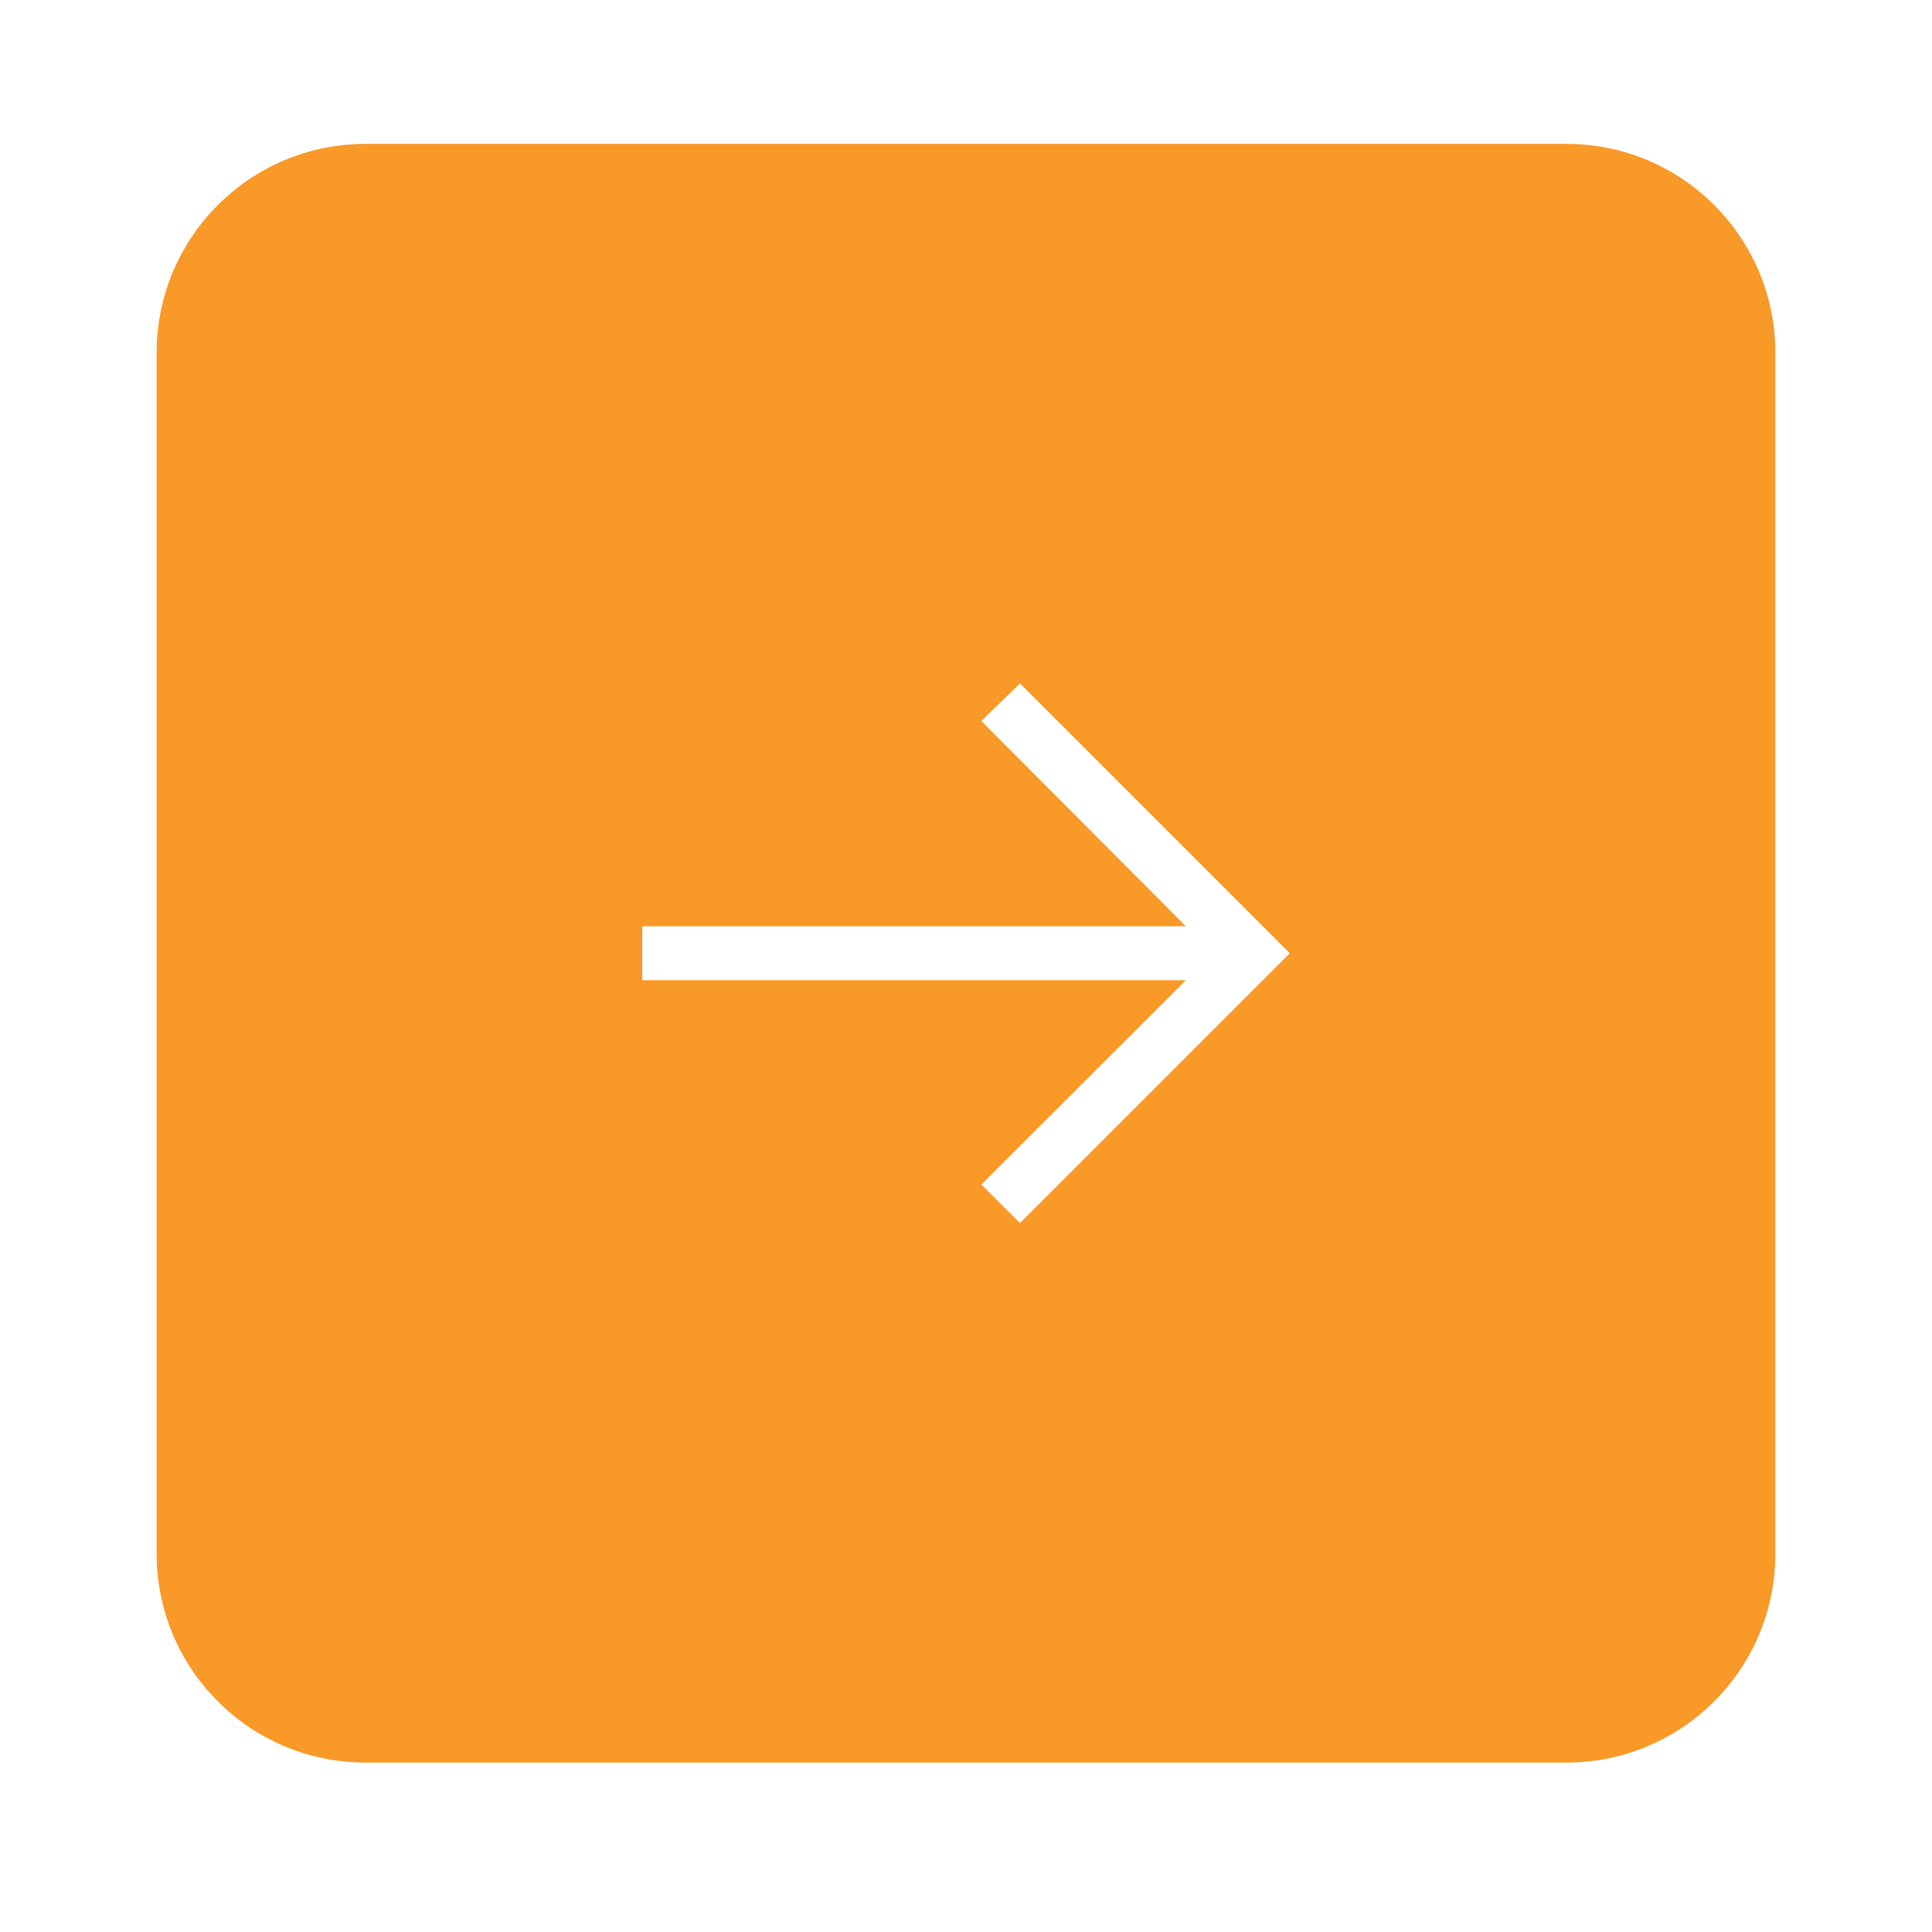 <?xml version="1.0" encoding="UTF-8"?>
<svg width="74" height="74" viewBox="0 0 74 74" fill="none" xmlns="http://www.w3.org/2000/svg">
<g filter="url(#filter0_d)">
<path d="M6 8C6 3.582 9.582 0 14 0H60C64.418 0 68 3.582 68 8V54C68 58.418 64.418 62 60 62H14C9.582 62 6 58.418 6 54V8Z" fill="#F89928"/>
<path d="M39.066 20.667L37.589 22.106L45.421 29.967H24.6V32.033H45.421L37.589 39.859L39.066 41.333L49.4 31L39.066 20.667Z" fill="white"/>
</g>
<defs>
<filter id="filter0_d" x="0.489" y="0" width="73.022" height="73.022" filterUnits="userSpaceOnUse" color-interpolation-filters="sRGB">
<feFlood flood-opacity="0" result="BackgroundImageFix"/>
<feColorMatrix in="SourceAlpha" type="matrix" values="0 0 0 0 0 0 0 0 0 0 0 0 0 0 0 0 0 0 127 0" result="hardAlpha"/>
<feOffset dy="5.511"/>
<feGaussianBlur stdDeviation="2.756"/>
<feColorMatrix type="matrix" values="0 0 0 0 0 0 0 0 0 0.267 0 0 0 0 0.482 0 0 0 0.15 0"/>
<feBlend mode="normal" in2="BackgroundImageFix" result="effect1_dropShadow"/>
<feBlend mode="normal" in="SourceGraphic" in2="effect1_dropShadow" result="shape"/>
</filter>
</defs>
</svg>
